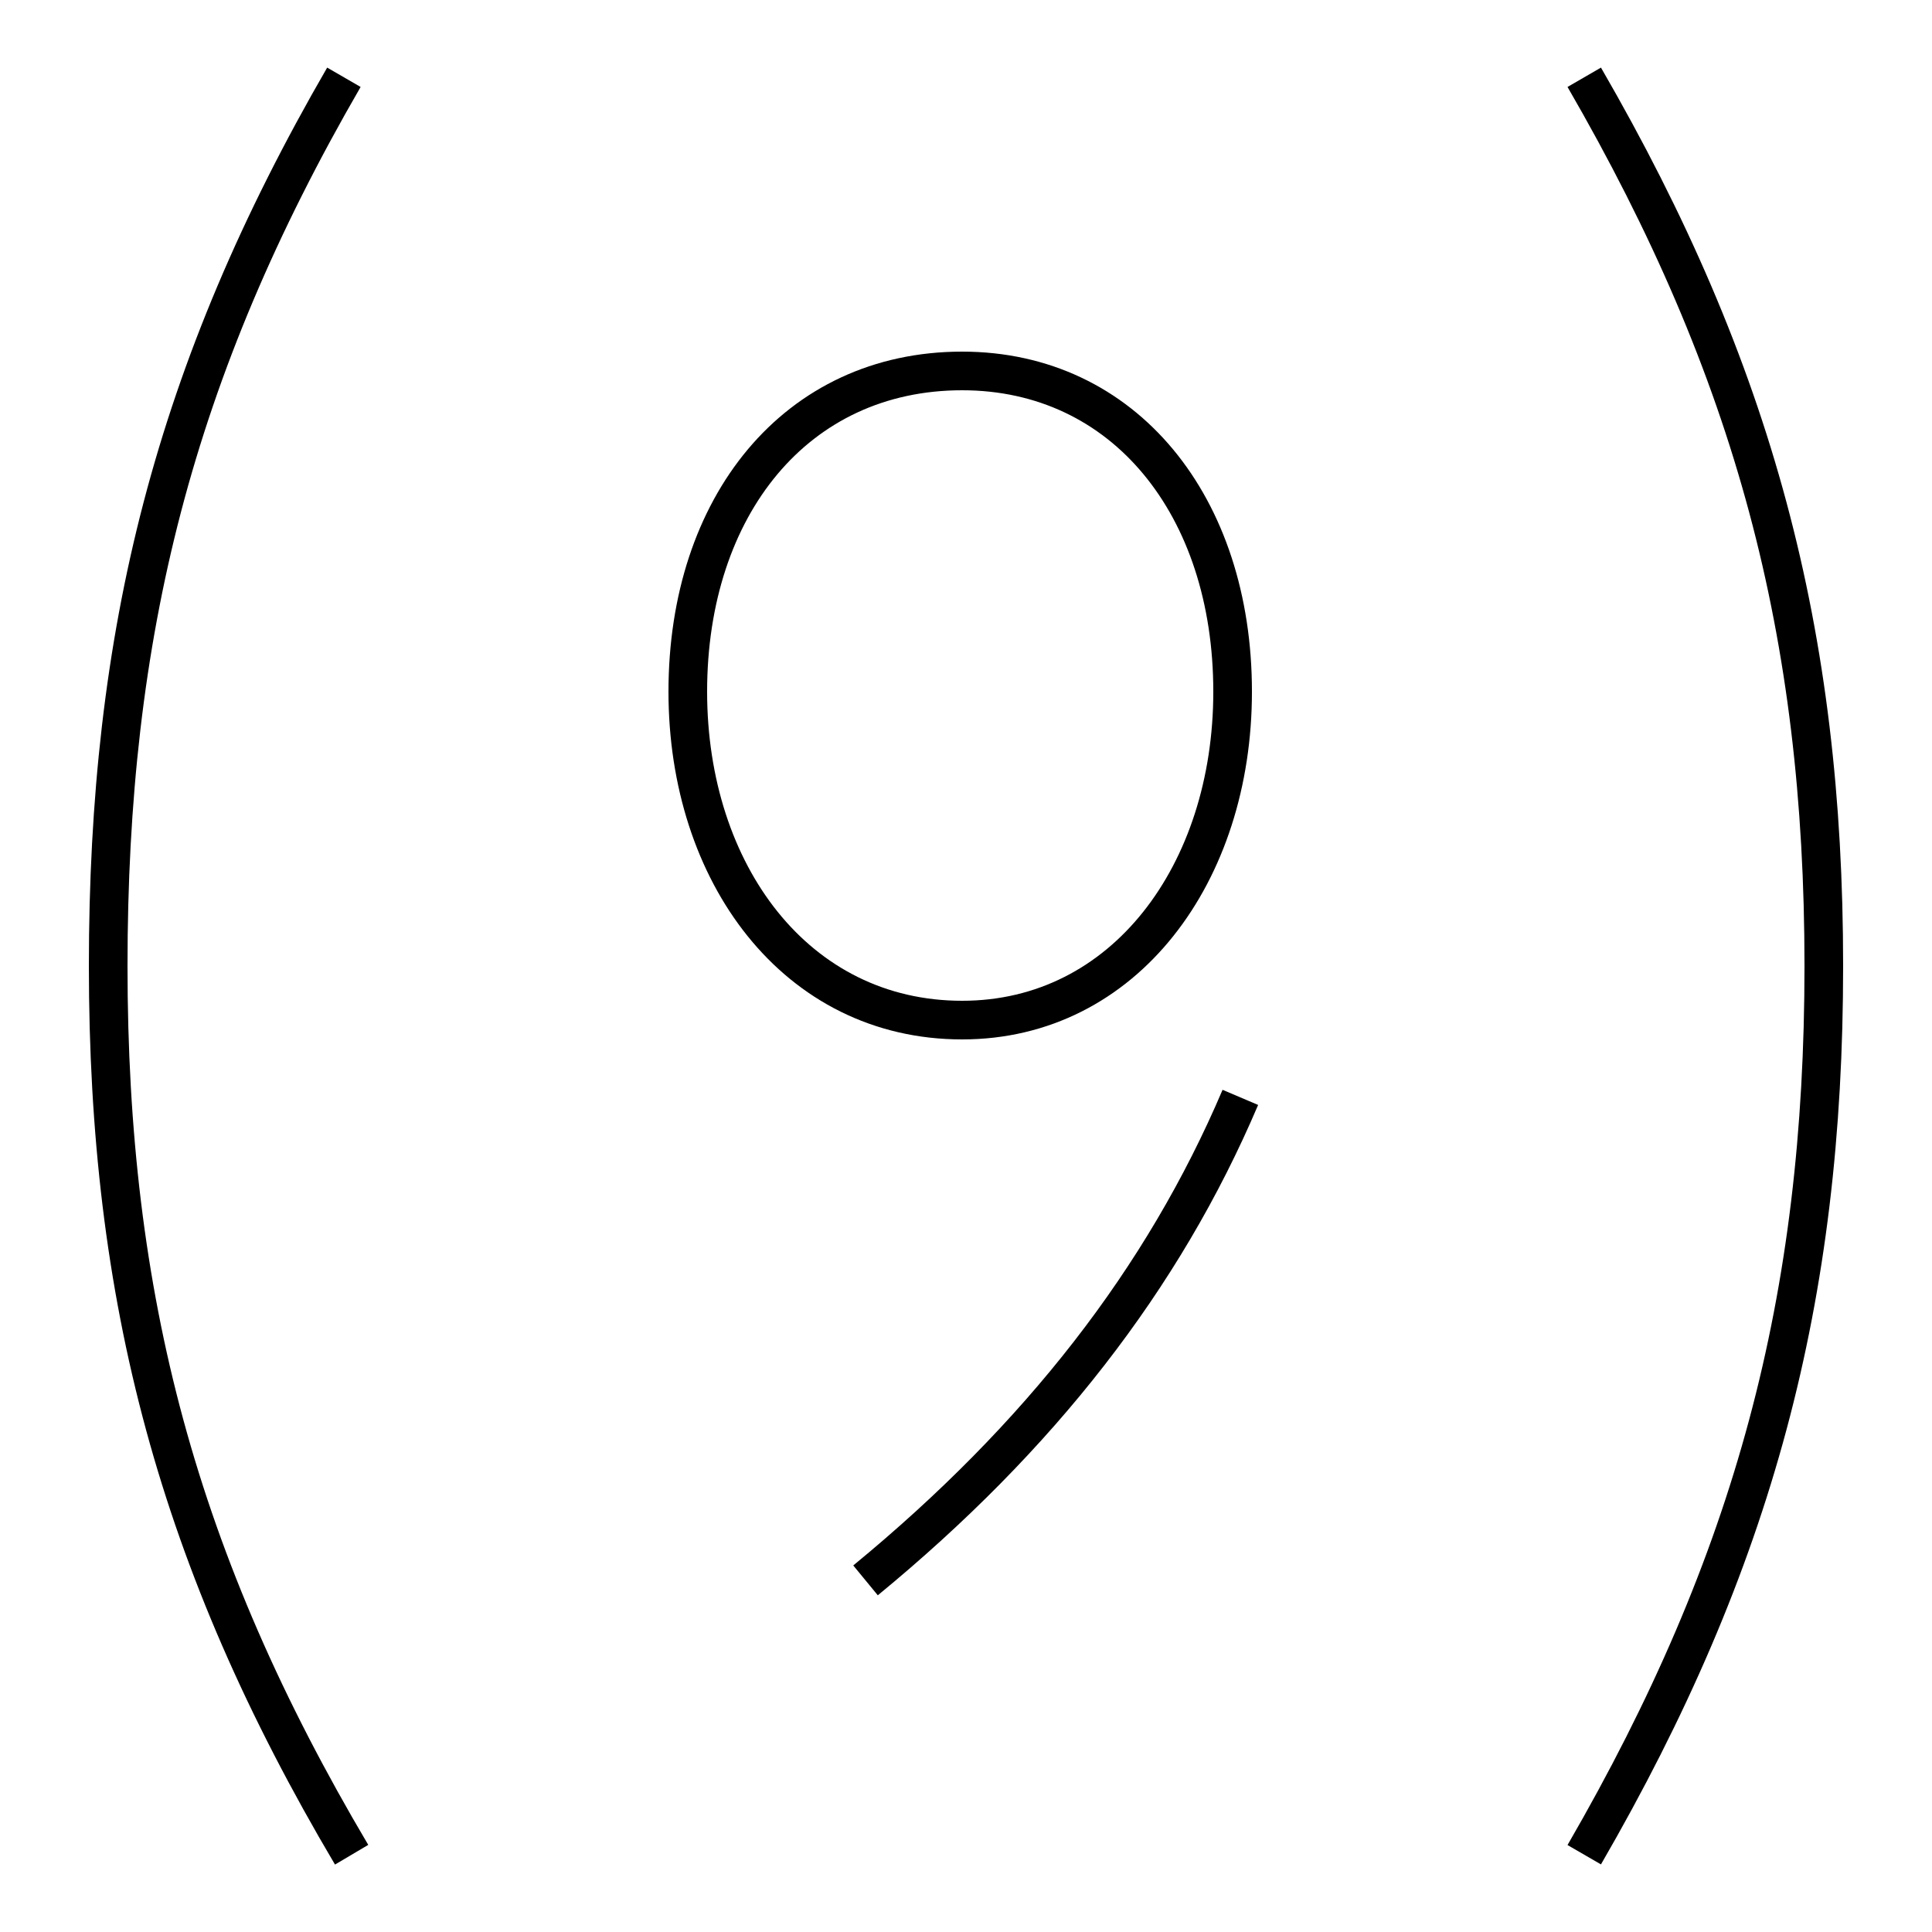 <?xml version='1.0' encoding='utf8'?>
<svg viewBox="0.0 -44.0 50.0 50.0" version="1.1" xmlns="http://www.w3.org/2000/svg">
<rect x="0.0" y="-44.0" width="50.0" height="50.0" fill="#808080" stroke="none"/>
<rect x="-1000" y="-1000" width="2000" height="2000" stroke="white" fill="white"/>
<g style="fill:none; stroke:#000000;  stroke-width:1">
<path d="M 8.9 42.0 C 4.5 34.4 2.8 27.6 2.8 19.0 C 2.8 10.4 4.6 3.6 9.1 -4.0 M 22.4 3.1 C 26.9 6.8 30.1 10.9 32.1 15.6 M 24.9 34.4 C 29.1 34.4 31.9 30.9 31.9 26.1 C 31.9 21.4 29.1 17.6 24.9 17.6 C 20.6 17.6 17.8 21.4 17.8 26.1 C 17.8 30.9 20.6 34.4 24.9 34.4 Z M 41.0 42.0 C 45.4 34.4 47.2 27.6 47.2 19.0 C 47.2 10.4 45.4 3.6 41.0 -4.0 " transform="scale(1, -1)" />
</g>
</svg>